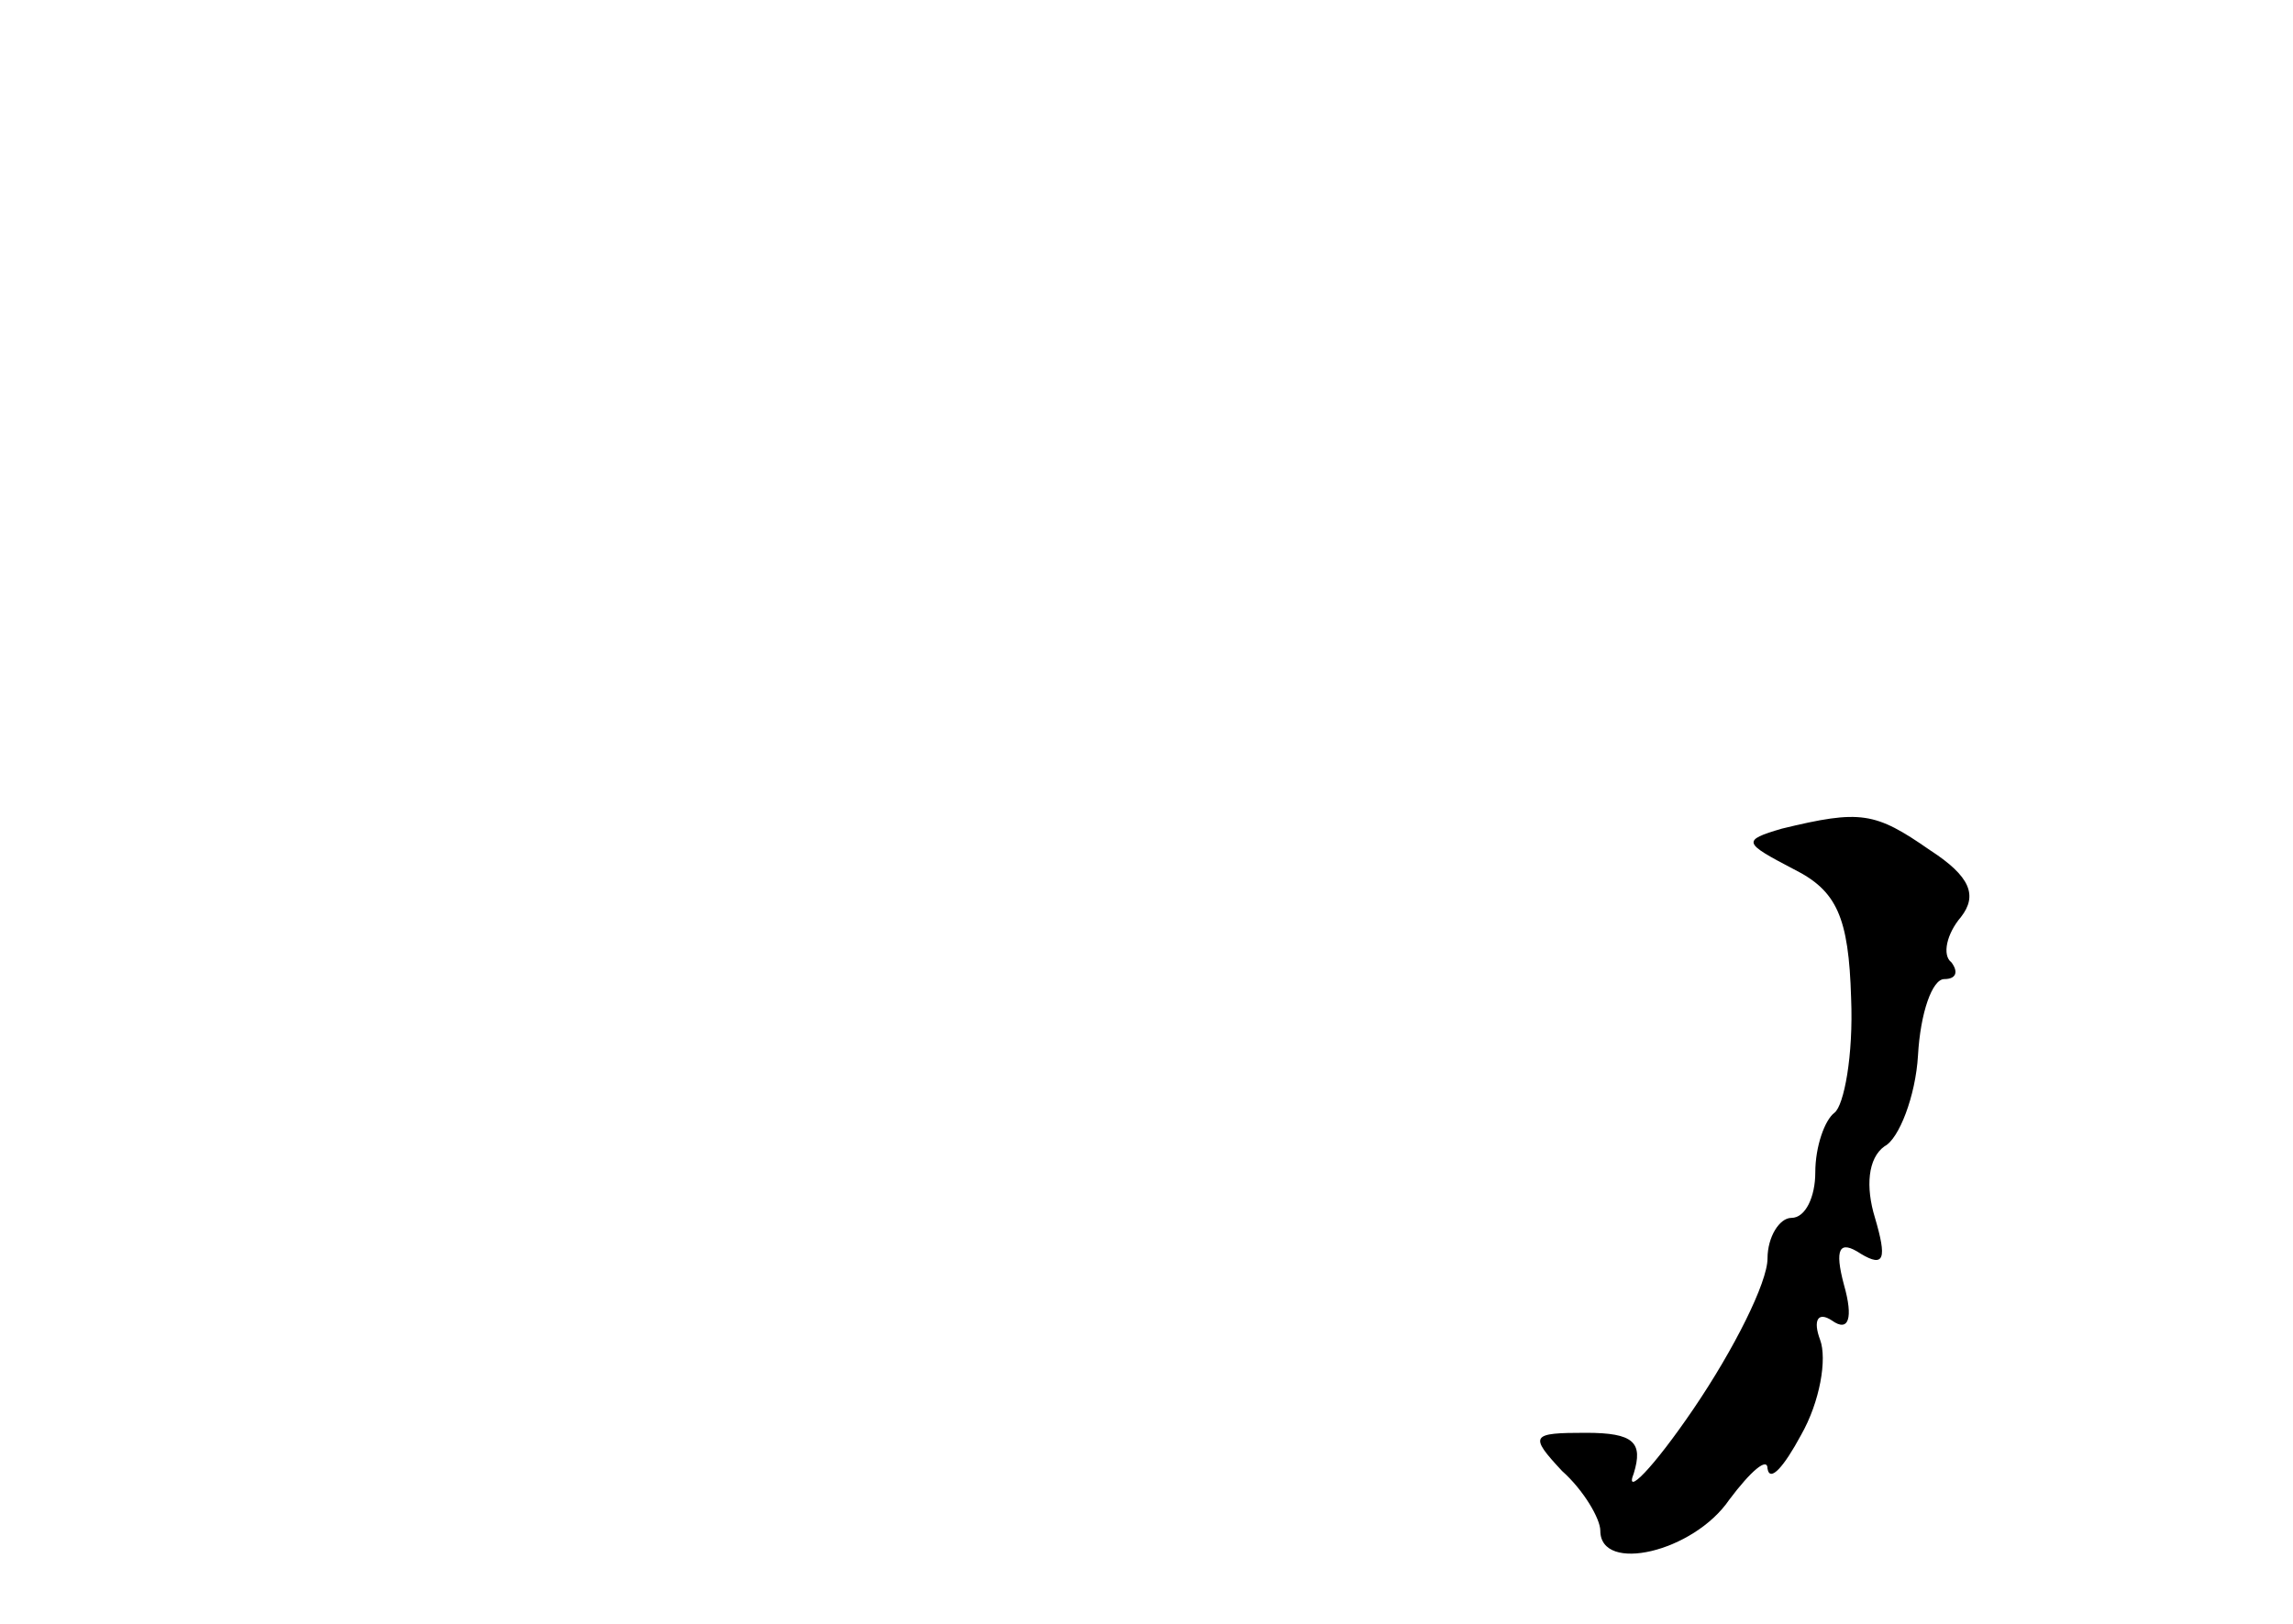 <?xml version="1.0" standalone="no"?>
<!DOCTYPE svg PUBLIC "-//W3C//DTD SVG 20010904//EN"
 "http://www.w3.org/TR/2001/REC-SVG-20010904/DTD/svg10.dtd">
<svg version="1.0" xmlns="http://www.w3.org/2000/svg"
 width="96pt" height="68pt" viewBox="0 0 96 68"
 preserveAspectRatio="xMidYMid meet">
<g transform="translate(0,68) scale(0.1,-0.1)"
fill="#000000" stroke="none">
<path d="M746 333 c-17 -5 -16 -6 5 -17 18 -9 23 -20 24 -54 1 -24 -3 -45 -7
-48 -4 -3 -8 -14 -8 -25 0 -10 -4 -19 -10 -19 -5 0 -10 -8 -10 -17 0 -10 -14
-38 -31 -63 -17 -25 -29 -37 -25 -27 4 13 0 17 -20 17 -23 0 -24 -1 -10 -16 9
-8 16 -20 16 -25 0 -18 39 -9 54 13 9 12 16 18 16 13 1 -6 7 1 14 14 8 14 11
32 8 40 -3 8 -1 12 5 8 7 -5 9 1 5 15 -4 15 -2 19 7 13 10 -6 11 -2 6 15 -4
13 -3 25 4 30 6 3 13 21 14 38 1 18 6 32 11 32 5 0 6 3 3 7 -4 3 -2 12 4 19 7
9 4 17 -13 28 -23 16 -29 17 -62 9z"/>
</g>
</svg>
